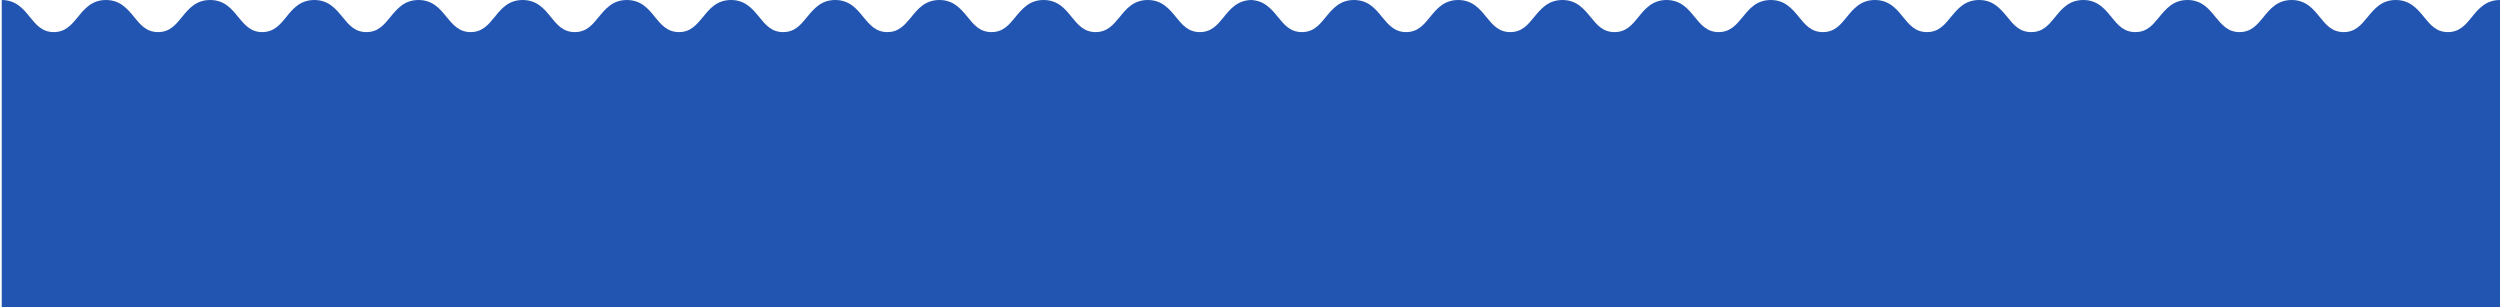 <svg version="1.2" xmlns="http://www.w3.org/2000/svg" viewBox="0 0 1441 177" width="1441" height="177"><style>.a{fill:#2255b1}</style><path class="a" d="m1 0v177h720.6v-177c-8.2 0-12.5 5.2-16.2 9.8-3.6 4.4-7 8.7-13.8 8.7-6.8 0-10.2-4.3-13.8-8.7-3.8-4.6-8-9.8-16.2-9.8-8.3 0-12.5 5.2-16.2 9.8-3.7 4.4-7.1 8.7-13.9 8.7-6.7 0-10.2-4.3-13.8-8.7-3.7-4.6-7.9-9.8-16.2-9.8-8.2 0-12.4 5.2-16.2 9.8-3.6 4.4-7 8.7-13.8 8.7-6.8 0-10.2-4.3-13.8-8.7-3.8-4.6-8-9.8-16.2-9.8-8.3 0-12.5 5.2-16.2 9.8-3.7 4.4-7.1 8.7-13.8 8.7-6.8 0-10.2-4.3-13.9-8.7-3.7-4.6-7.9-9.8-16.2-9.8-8.2 0-12.4 5.2-16.2 9.8-3.6 4.4-7 8.7-13.8 8.7-6.8 0-10.2-4.3-13.8-8.7-3.8-4.6-8-9.8-16.2-9.8-8.3 0-12.5 5.2-16.2 9.8-3.7 4.4-7.1 8.7-13.8 8.7-6.8 0-10.3-4.3-13.9-8.7-3.7-4.6-7.9-9.8-16.2-9.8-8.2 0-12.4 5.2-16.2 9.8-3.6 4.4-7 8.7-13.8 8.7-6.8 0-10.2-4.3-13.8-8.7-3.7-4.6-8-9.8-16.2-9.8-8.3 0-12.5 5.2-16.2 9.8-3.6 4.4-7.1 8.7-13.8 8.7-6.8 0-10.2-4.3-13.9-8.7-3.7-4.6-7.9-9.8-16.2-9.8-8.2 0-12.4 5.2-16.2 9.8-3.6 4.4-7 8.7-13.8 8.7-6.8 0-10.2-4.3-13.8-8.7-3.8-4.6-8-9.8-16.2-9.8-8.3 0-12.5 5.2-16.2 9.8-3.6 4.4-7.1 8.7-13.9 8.7-6.7 0-10.1-4.3-13.8-8.7-3.7-4.6-7.9-9.8-16.2-9.8-8.2 0-12.5 5.2-16.2 9.8-3.6 4.4-7 8.7-13.8 8.7-6.8 0-10.2-4.3-13.8-8.7-3.8-4.6-8-9.8-16.2-9.8-8.3 0-12.5 5.2-16.2 9.8-3.7 4.4-7.1 8.7-13.9 8.7-6.8 0-10.2-4.3-13.8-8.7-3.7-4.6-8-9.8-16.2-9.8zm719.4 0v177h720.6v-177c-8.2 0-12.5 5.2-16.2 9.8-3.6 4.4-7.1 8.7-13.8 8.7-6.8 0-10.2-4.3-13.8-8.7-3.8-4.6-8-9.8-16.3-9.8-8.2 0-12.4 5.2-16.2 9.8-3.6 4.4-7 8.7-13.8 8.7-6.8 0-10.2-4.3-13.8-8.7-3.7-4.6-8-9.8-16.2-9.8-8.2 0-12.5 5.2-16.2 9.8-3.6 4.4-7.1 8.7-13.8 8.7-6.8 0-10.2-4.3-13.9-8.7-3.7-4.6-7.9-9.8-16.1-9.8-8.3 0-12.5 5.2-16.3 9.8-3.6 4.4-7 8.7-13.8 8.7-6.8 0-10.2-4.3-13.8-8.7-3.7-4.6-8-9.8-16.2-9.8-8.2 0-12.5 5.2-16.2 9.8-3.6 4.4-7 8.7-13.8 8.7-6.8 0-10.2-4.3-13.8-8.7-3.8-4.6-8-9.8-16.2-9.8-8.3 0-12.5 5.2-16.3 9.8-3.6 4.4-7 8.7-13.8 8.7-6.8 0-10.2-4.3-13.8-8.7-3.7-4.6-8-9.8-16.2-9.8-8.2 0-12.5 5.2-16.2 9.8-3.6 4.4-7 8.7-13.8 8.7-6.8 0-10.2-4.3-13.8-8.7-3.8-4.6-8-9.8-16.2-9.8-8.3 0-12.5 5.2-16.2 9.8-3.7 4.4-7.1 8.7-13.9 8.7-6.7 0-10.2-4.3-13.8-8.7-3.7-4.6-8-9.8-16.2-9.8-8.2 0-12.5 5.2-16.2 9.8-3.6 4.4-7 8.7-13.8 8.7-6.8 0-10.2-4.3-13.8-8.7-3.8-4.6-8-9.8-16.2-9.8-8.3 0-12.5 5.2-16.3 9.8-3.6 4.4-7 8.7-13.8 8.7-6.7 0-10.2-4.3-13.8-8.7-3.7-4.6-8-9.8-16.2-9.8-8.2 0-12.5 5.2-16.2 9.8-3.6 4.4-7.1 8.7-13.8 8.7-6.8 0-10.2-4.3-13.9-8.7-3.7-4.6-7.9-9.8-16.2-9.8-8.2 0-12.4 5.2-16.2 9.8-3.6 4.4-7 8.7-13.8 8.7-6.8 0-10.2-4.3-13.8-8.7-3.8-4.6-8-9.8-16.2-9.8z"/></svg>